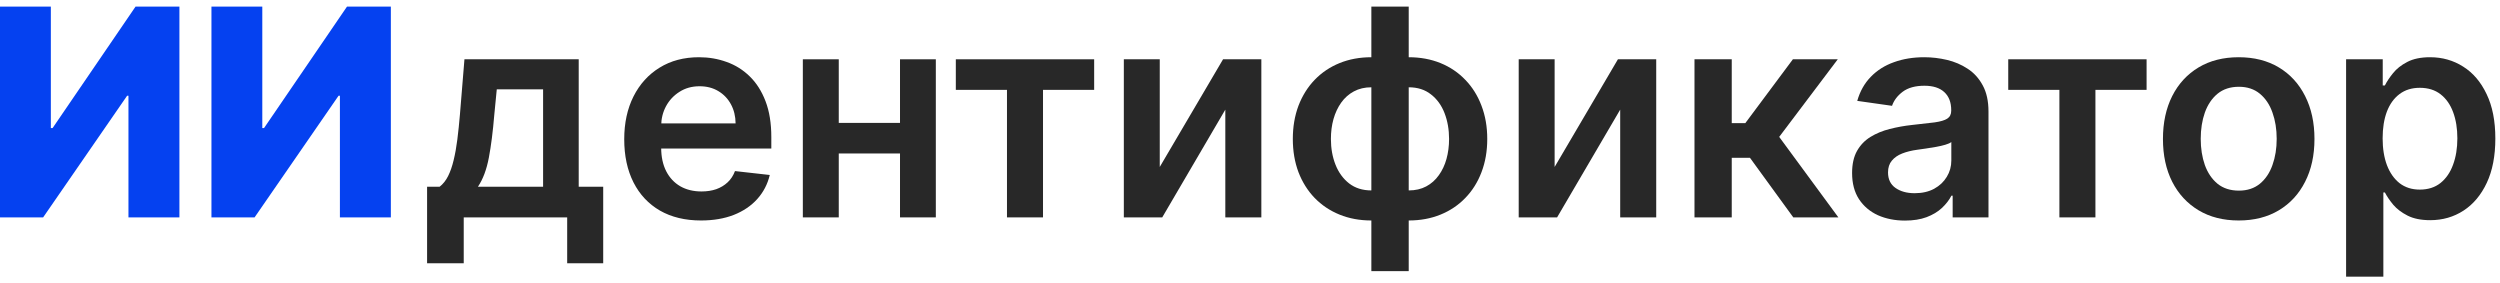 <svg width="345" height="39" viewBox="0 0 345 39" fill="none" xmlns="http://www.w3.org/2000/svg">
<path d="M0 0.909H7.017V17.671H7.259L18.707 0.909H24.759V30H17.727V13.21H17.543L5.952 30H0V0.909Z" fill="#0541F0"/>
<path d="M29.18 0.909H36.197V17.671H36.438L47.887 0.909H53.938V30H46.907V13.21H46.722L35.131 30H29.18V0.909Z" fill="#0541F0"/>
<path d="M58.938 36.335V25.767H60.671C61.135 25.407 61.523 24.919 61.836 24.304C62.148 23.679 62.404 22.945 62.603 22.102C62.811 21.25 62.982 20.298 63.114 19.247C63.247 18.187 63.365 17.046 63.469 15.824L64.094 8.182H79.862V25.767H83.242V36.335H78.271V30H63.995V36.335H58.938ZM65.955 25.767H74.947V12.33H68.555L68.214 15.824C68.024 18.134 67.773 20.114 67.461 21.761C67.148 23.409 66.647 24.744 65.955 25.767Z" fill="#282828"/>
<path d="M96.74 30.426C94.553 30.426 92.663 29.972 91.072 29.062C89.491 28.144 88.274 26.847 87.422 25.171C86.57 23.485 86.144 21.501 86.144 19.219C86.144 16.974 86.57 15.005 87.422 13.31C88.284 11.605 89.486 10.279 91.03 9.332C92.573 8.376 94.387 7.898 96.47 7.898C97.815 7.898 99.084 8.116 100.277 8.551C101.48 8.977 102.54 9.64 103.459 10.54C104.387 11.439 105.116 12.585 105.646 13.977C106.177 15.36 106.442 17.008 106.442 18.921V20.497H88.558V17.031H101.513C101.503 16.046 101.29 15.171 100.874 14.403C100.457 13.627 99.874 13.016 99.126 12.571C98.388 12.126 97.526 11.903 96.541 11.903C95.49 11.903 94.567 12.159 93.771 12.671C92.976 13.172 92.356 13.835 91.91 14.659C91.475 15.473 91.252 16.368 91.243 17.344V20.369C91.243 21.638 91.475 22.727 91.939 23.636C92.403 24.536 93.052 25.227 93.885 25.71C94.718 26.184 95.694 26.421 96.811 26.421C97.559 26.421 98.236 26.316 98.842 26.108C99.448 25.89 99.974 25.573 100.419 25.156C100.864 24.74 101.2 24.224 101.428 23.608L106.229 24.148C105.926 25.417 105.348 26.525 104.496 27.472C103.653 28.409 102.573 29.138 101.257 29.659C99.941 30.171 98.435 30.426 96.74 30.426Z" fill="#282828"/>
<path d="M125.778 16.96V21.179H114.158V16.96H125.778ZM115.749 8.182V30H110.792V8.182H115.749ZM129.144 8.182V30H124.201V8.182H129.144Z" fill="#282828"/>
<path d="M131.903 12.401V8.182H150.994V12.401H143.935V30H138.963V12.401H131.903Z" fill="#282828"/>
<path d="M160.046 23.04L168.782 8.182H174.066V30H169.094V15.128L160.387 30H155.089V8.182H160.046V23.04Z" fill="#282828"/>
<path d="M189.247 37.415V0.909H194.403V37.415H189.247ZM189.247 30.426C187.647 30.426 186.184 30.156 184.858 29.616C183.532 29.077 182.386 28.31 181.42 27.315C180.464 26.321 179.721 25.137 179.19 23.764C178.67 22.382 178.409 20.852 178.409 19.176C178.409 17.5 178.67 15.971 179.19 14.588C179.721 13.206 180.464 12.017 181.42 11.023C182.386 10.019 183.532 9.247 184.858 8.707C186.184 8.168 187.647 7.898 189.247 7.898H190.341V30.426H189.247ZM189.247 26.278H189.886V12.046H189.247C188.338 12.046 187.533 12.235 186.832 12.614C186.141 12.983 185.559 13.499 185.085 14.162C184.621 14.815 184.266 15.573 184.02 16.435C183.783 17.287 183.665 18.201 183.665 19.176C183.665 20.474 183.878 21.662 184.304 22.741C184.73 23.812 185.355 24.669 186.179 25.312C187.012 25.956 188.035 26.278 189.247 26.278ZM194.403 30.426H193.31V7.898H194.403C196.004 7.898 197.467 8.168 198.793 8.707C200.118 9.247 201.259 10.019 202.216 11.023C203.182 12.017 203.925 13.206 204.446 14.588C204.976 15.971 205.241 17.5 205.241 19.176C205.241 20.852 204.976 22.382 204.446 23.764C203.925 25.137 203.182 26.321 202.216 27.315C201.259 28.31 200.118 29.077 198.793 29.616C197.467 30.156 196.004 30.426 194.403 30.426ZM194.403 26.278C195.322 26.278 196.127 26.094 196.818 25.724C197.509 25.355 198.087 24.844 198.551 24.19C199.025 23.537 199.38 22.784 199.616 21.932C199.853 21.07 199.972 20.151 199.972 19.176C199.972 17.879 199.763 16.69 199.347 15.611C198.93 14.531 198.305 13.669 197.472 13.026C196.648 12.372 195.625 12.046 194.403 12.046H193.764V26.278H194.403Z" fill="#282828"/>
<path d="M214.538 23.04L223.274 8.182H228.558V30H223.587V15.128L214.879 30H209.581V8.182H214.538V23.04Z" fill="#282828"/>
<path d="M233.839 30V8.182H238.981V16.989H240.856L247.418 8.182H253.612L245.529 18.892L253.697 30H247.475L241.495 21.776H238.981V30H233.839Z" fill="#282828"/>
<path d="M262.891 30.44C261.508 30.44 260.263 30.194 259.155 29.702C258.056 29.2 257.185 28.461 256.541 27.486C255.907 26.51 255.589 25.308 255.589 23.878C255.589 22.647 255.817 21.629 256.271 20.824C256.726 20.019 257.346 19.375 258.132 18.892C258.918 18.409 259.804 18.044 260.788 17.798C261.783 17.543 262.81 17.358 263.871 17.244C265.149 17.112 266.186 16.993 266.982 16.889C267.777 16.776 268.355 16.605 268.714 16.378C269.084 16.141 269.268 15.777 269.268 15.284V15.199C269.268 14.129 268.951 13.3 268.317 12.713C267.682 12.126 266.768 11.832 265.575 11.832C264.316 11.832 263.317 12.107 262.578 12.656C261.849 13.206 261.357 13.854 261.101 14.602L256.3 13.921C256.679 12.595 257.304 11.487 258.175 10.597C259.046 9.697 260.111 9.025 261.371 8.58C262.63 8.125 264.022 7.898 265.547 7.898C266.598 7.898 267.644 8.021 268.686 8.267C269.728 8.513 270.679 8.92 271.541 9.489C272.403 10.047 273.094 10.81 273.615 11.776C274.145 12.742 274.411 13.949 274.411 15.398V30H269.467V27.003H269.297C268.984 27.609 268.544 28.177 267.976 28.707C267.417 29.228 266.712 29.65 265.859 29.972C265.017 30.284 264.027 30.44 262.891 30.44ZM264.226 26.662C265.258 26.662 266.153 26.458 266.911 26.051C267.668 25.634 268.25 25.085 268.658 24.403C269.074 23.722 269.283 22.978 269.283 22.173V19.602C269.122 19.735 268.847 19.858 268.459 19.972C268.08 20.085 267.654 20.185 267.18 20.27C266.707 20.355 266.238 20.431 265.774 20.497C265.31 20.564 264.908 20.62 264.567 20.668C263.8 20.772 263.113 20.942 262.507 21.179C261.901 21.416 261.423 21.747 261.072 22.173C260.722 22.59 260.547 23.13 260.547 23.793C260.547 24.74 260.893 25.455 261.584 25.938C262.275 26.421 263.156 26.662 264.226 26.662Z" fill="#282828"/>
<path d="M277.138 12.401V8.182H296.229V12.401H289.169V30H284.197V12.401H277.138Z" fill="#282828"/>
<path d="M308.942 30.426C306.811 30.426 304.964 29.957 303.402 29.02C301.839 28.082 300.627 26.771 299.766 25.085C298.913 23.4 298.487 21.43 298.487 19.176C298.487 16.922 298.913 14.948 299.766 13.253C300.627 11.558 301.839 10.242 303.402 9.304C304.964 8.367 306.811 7.898 308.942 7.898C311.072 7.898 312.919 8.367 314.482 9.304C316.044 10.242 317.251 11.558 318.104 13.253C318.965 14.948 319.396 16.922 319.396 19.176C319.396 21.43 318.965 23.4 318.104 25.085C317.251 26.771 316.044 28.082 314.482 29.02C312.919 29.957 311.072 30.426 308.942 30.426ZM308.97 26.307C310.125 26.307 311.091 25.99 311.868 25.355C312.644 24.711 313.222 23.849 313.601 22.77C313.989 21.69 314.183 20.488 314.183 19.162C314.183 17.827 313.989 16.619 313.601 15.54C313.222 14.451 312.644 13.584 311.868 12.94C311.091 12.296 310.125 11.975 308.97 11.975C307.786 11.975 306.802 12.296 306.016 12.94C305.239 13.584 304.657 14.451 304.268 15.54C303.89 16.619 303.7 17.827 303.7 19.162C303.7 20.488 303.89 21.69 304.268 22.77C304.657 23.849 305.239 24.711 306.016 25.355C306.802 25.99 307.786 26.307 308.97 26.307Z" fill="#282828"/>
<path d="M323.761 38.182V8.182H328.817V11.79H329.116C329.381 11.259 329.755 10.696 330.238 10.1C330.721 9.493 331.374 8.977 332.198 8.551C333.022 8.116 334.073 7.898 335.352 7.898C337.037 7.898 338.557 8.329 339.911 9.19C341.275 10.043 342.354 11.307 343.15 12.983C343.955 14.65 344.357 16.695 344.357 19.119C344.357 21.515 343.964 23.551 343.178 25.227C342.392 26.903 341.322 28.182 339.968 29.062C338.614 29.943 337.08 30.384 335.366 30.384C334.116 30.384 333.079 30.175 332.255 29.759C331.431 29.342 330.768 28.84 330.266 28.253C329.774 27.656 329.39 27.093 329.116 26.562H328.903V38.182H323.761ZM328.803 19.091C328.803 20.502 329.002 21.738 329.4 22.798C329.807 23.859 330.389 24.688 331.147 25.284C331.914 25.871 332.842 26.165 333.931 26.165C335.067 26.165 336.019 25.862 336.786 25.256C337.553 24.64 338.131 23.802 338.519 22.741C338.917 21.671 339.116 20.455 339.116 19.091C339.116 17.737 338.922 16.534 338.533 15.483C338.145 14.432 337.567 13.608 336.8 13.011C336.033 12.415 335.077 12.117 333.931 12.117C332.833 12.117 331.9 12.405 331.133 12.983C330.366 13.561 329.783 14.37 329.386 15.412C328.997 16.454 328.803 17.68 328.803 19.091Z" fill="#282828"/>
</svg>
